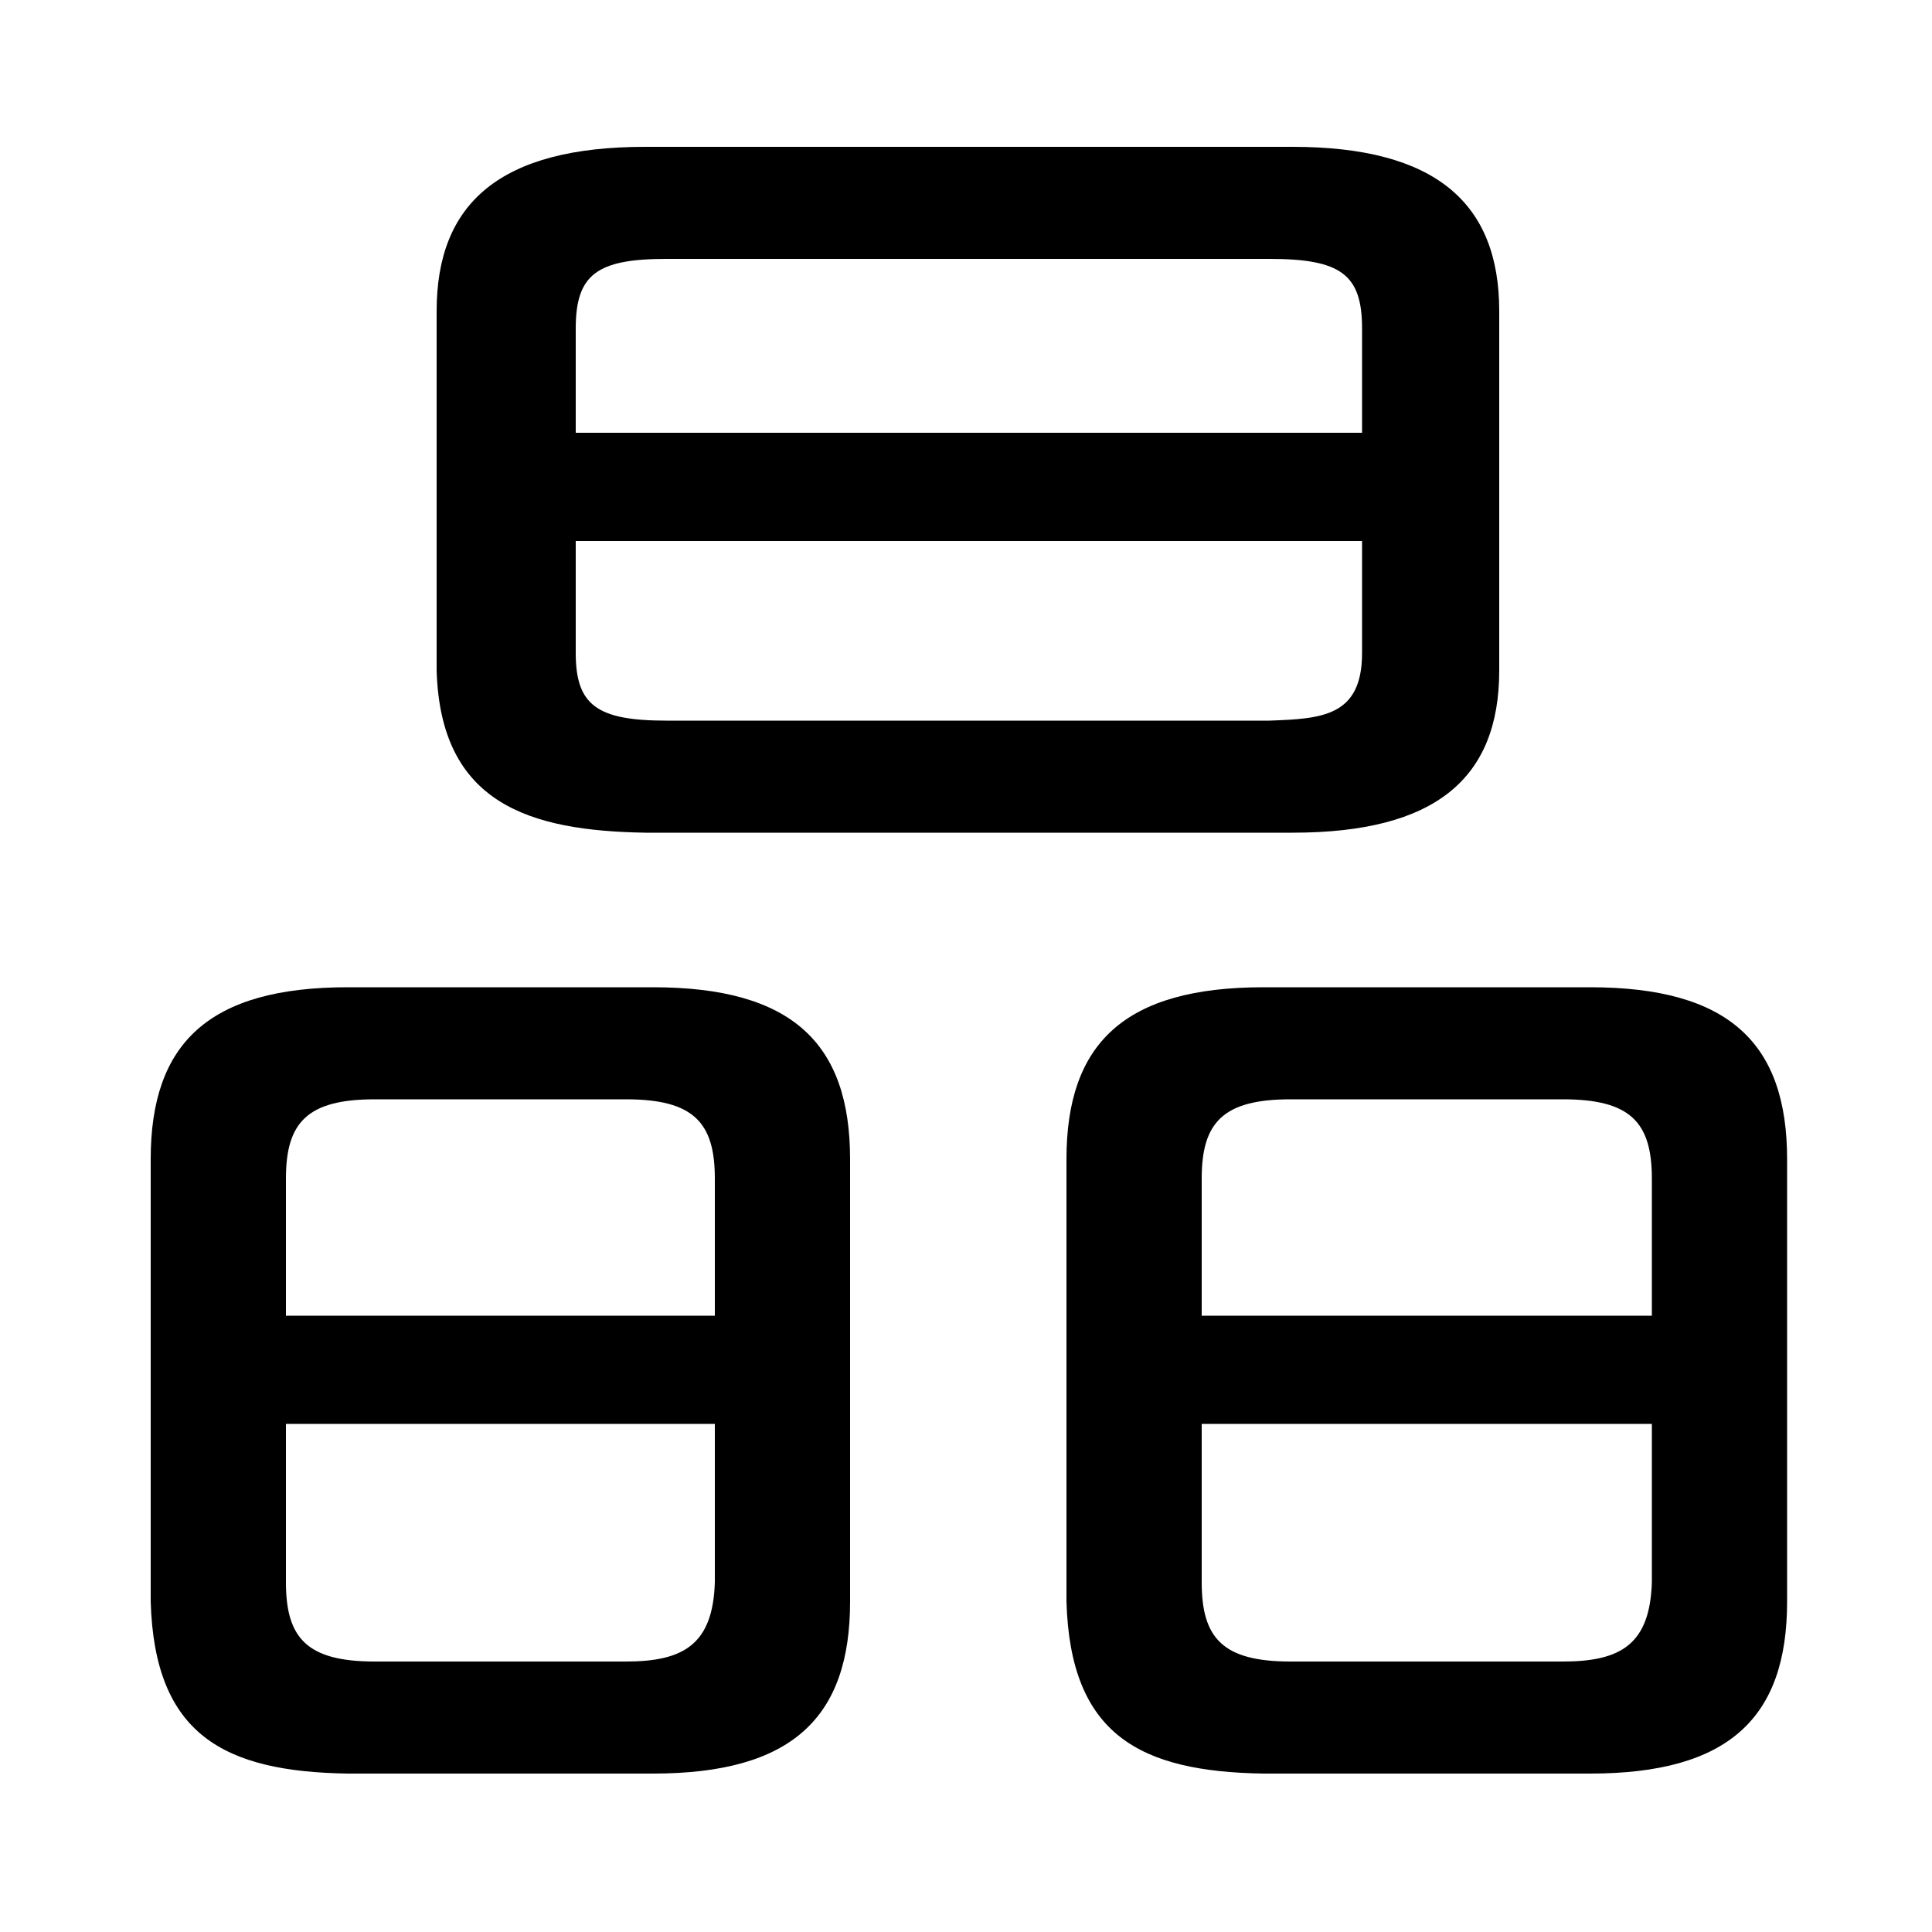 <svg xmlns="http://www.w3.org/2000/svg" viewBox="0 -44.0 50.0 50.0">
    <rect x="0" y="-44.0" width="50.0" height="50.0" fill="#808080" stroke="none"/>
    <g transform="scale(1, -1)">
        <!-- ボディの枠 -->
        <rect x="0" y="-6.0" width="50.0" height="50.0"
            stroke="white" fill="white"/>
        <!-- グリフ座標系の原点 -->
        <circle cx="0" cy="0" r="5" fill="white"/>
        <!-- グリフのアウトライン -->
        <g style="fill:black;stroke:#000000;stroke-width:0;stroke-linecap:round;stroke-linejoin:round;">
        <path d="M 33.45 22.45 C 37.15 22.45 38.8 23.85 38.8 26.65 L 38.8 35.95 C 38.8 38.75 37.15 40.2 33.45 40.2 L 16.7 40.2 C 12.95 40.2 11.3 38.75 11.3 35.95 L 11.3 26.65 C 11.4 23.2 13.7 22.5 16.7 22.45 Z M 17.25 25.35 C 15.45 25.35 14.9 25.75 14.9 27.1 L 14.9 30.0 L 35.25 30.0 L 35.25 27.1 C 35.25 25.45 34.2 25.4 32.85 25.35 Z M 35.25 32.8 L 14.9 32.8 L 14.9 35.5 C 14.9 36.9 15.45 37.3 17.25 37.3 L 32.85 37.3 C 34.7 37.3 35.25 36.9 35.25 35.5 Z M 16.9 -1.9 C 20.5 -1.9 22.0 -0.45 22.0 2.55 L 22.0 14.0 C 22.0 17.0 20.5 18.45 16.9 18.45 L 9.0 18.45 C 5.4 18.45 3.9 17.0 3.9 14.0 L 3.9 2.55 C 4.0 -0.9 5.8 -1.85 9.0 -1.9 Z M 9.7 1.0 C 7.95 1.0 7.4 1.6 7.4 3.05 L 7.4 7.15 L 18.5 7.15 L 18.5 3.05 C 18.45 1.45 17.7 1.0 16.2 1.0 Z M 18.5 9.95 L 7.4 9.95 L 7.4 13.5 C 7.4 14.95 7.95 15.55 9.7 15.55 L 16.2 15.55 C 17.95 15.55 18.5 14.95 18.5 13.5 Z M 41.15 -1.9 C 44.75 -1.9 46.25 -0.45 46.25 2.55 L 46.25 14.0 C 46.25 17.0 44.75 18.45 41.15 18.45 L 32.7 18.45 C 29.1 18.45 27.6 17.0 27.6 14.0 L 27.6 2.55 C 27.7 -0.9 29.5 -1.85 32.7 -1.9 Z M 33.4 1.0 C 31.65 1.0 31.1 1.6 31.1 3.05 L 31.1 7.15 L 42.75 7.15 L 42.75 3.05 C 42.7 1.45 41.95 1.0 40.45 1.0 Z M 42.75 9.95 L 31.1 9.95 L 31.1 13.5 C 31.1 14.95 31.65 15.55 33.4 15.55 L 40.45 15.55 C 42.2 15.55 42.75 14.95 42.75 13.5 Z"/>
    </g>
    </g>
</svg>
